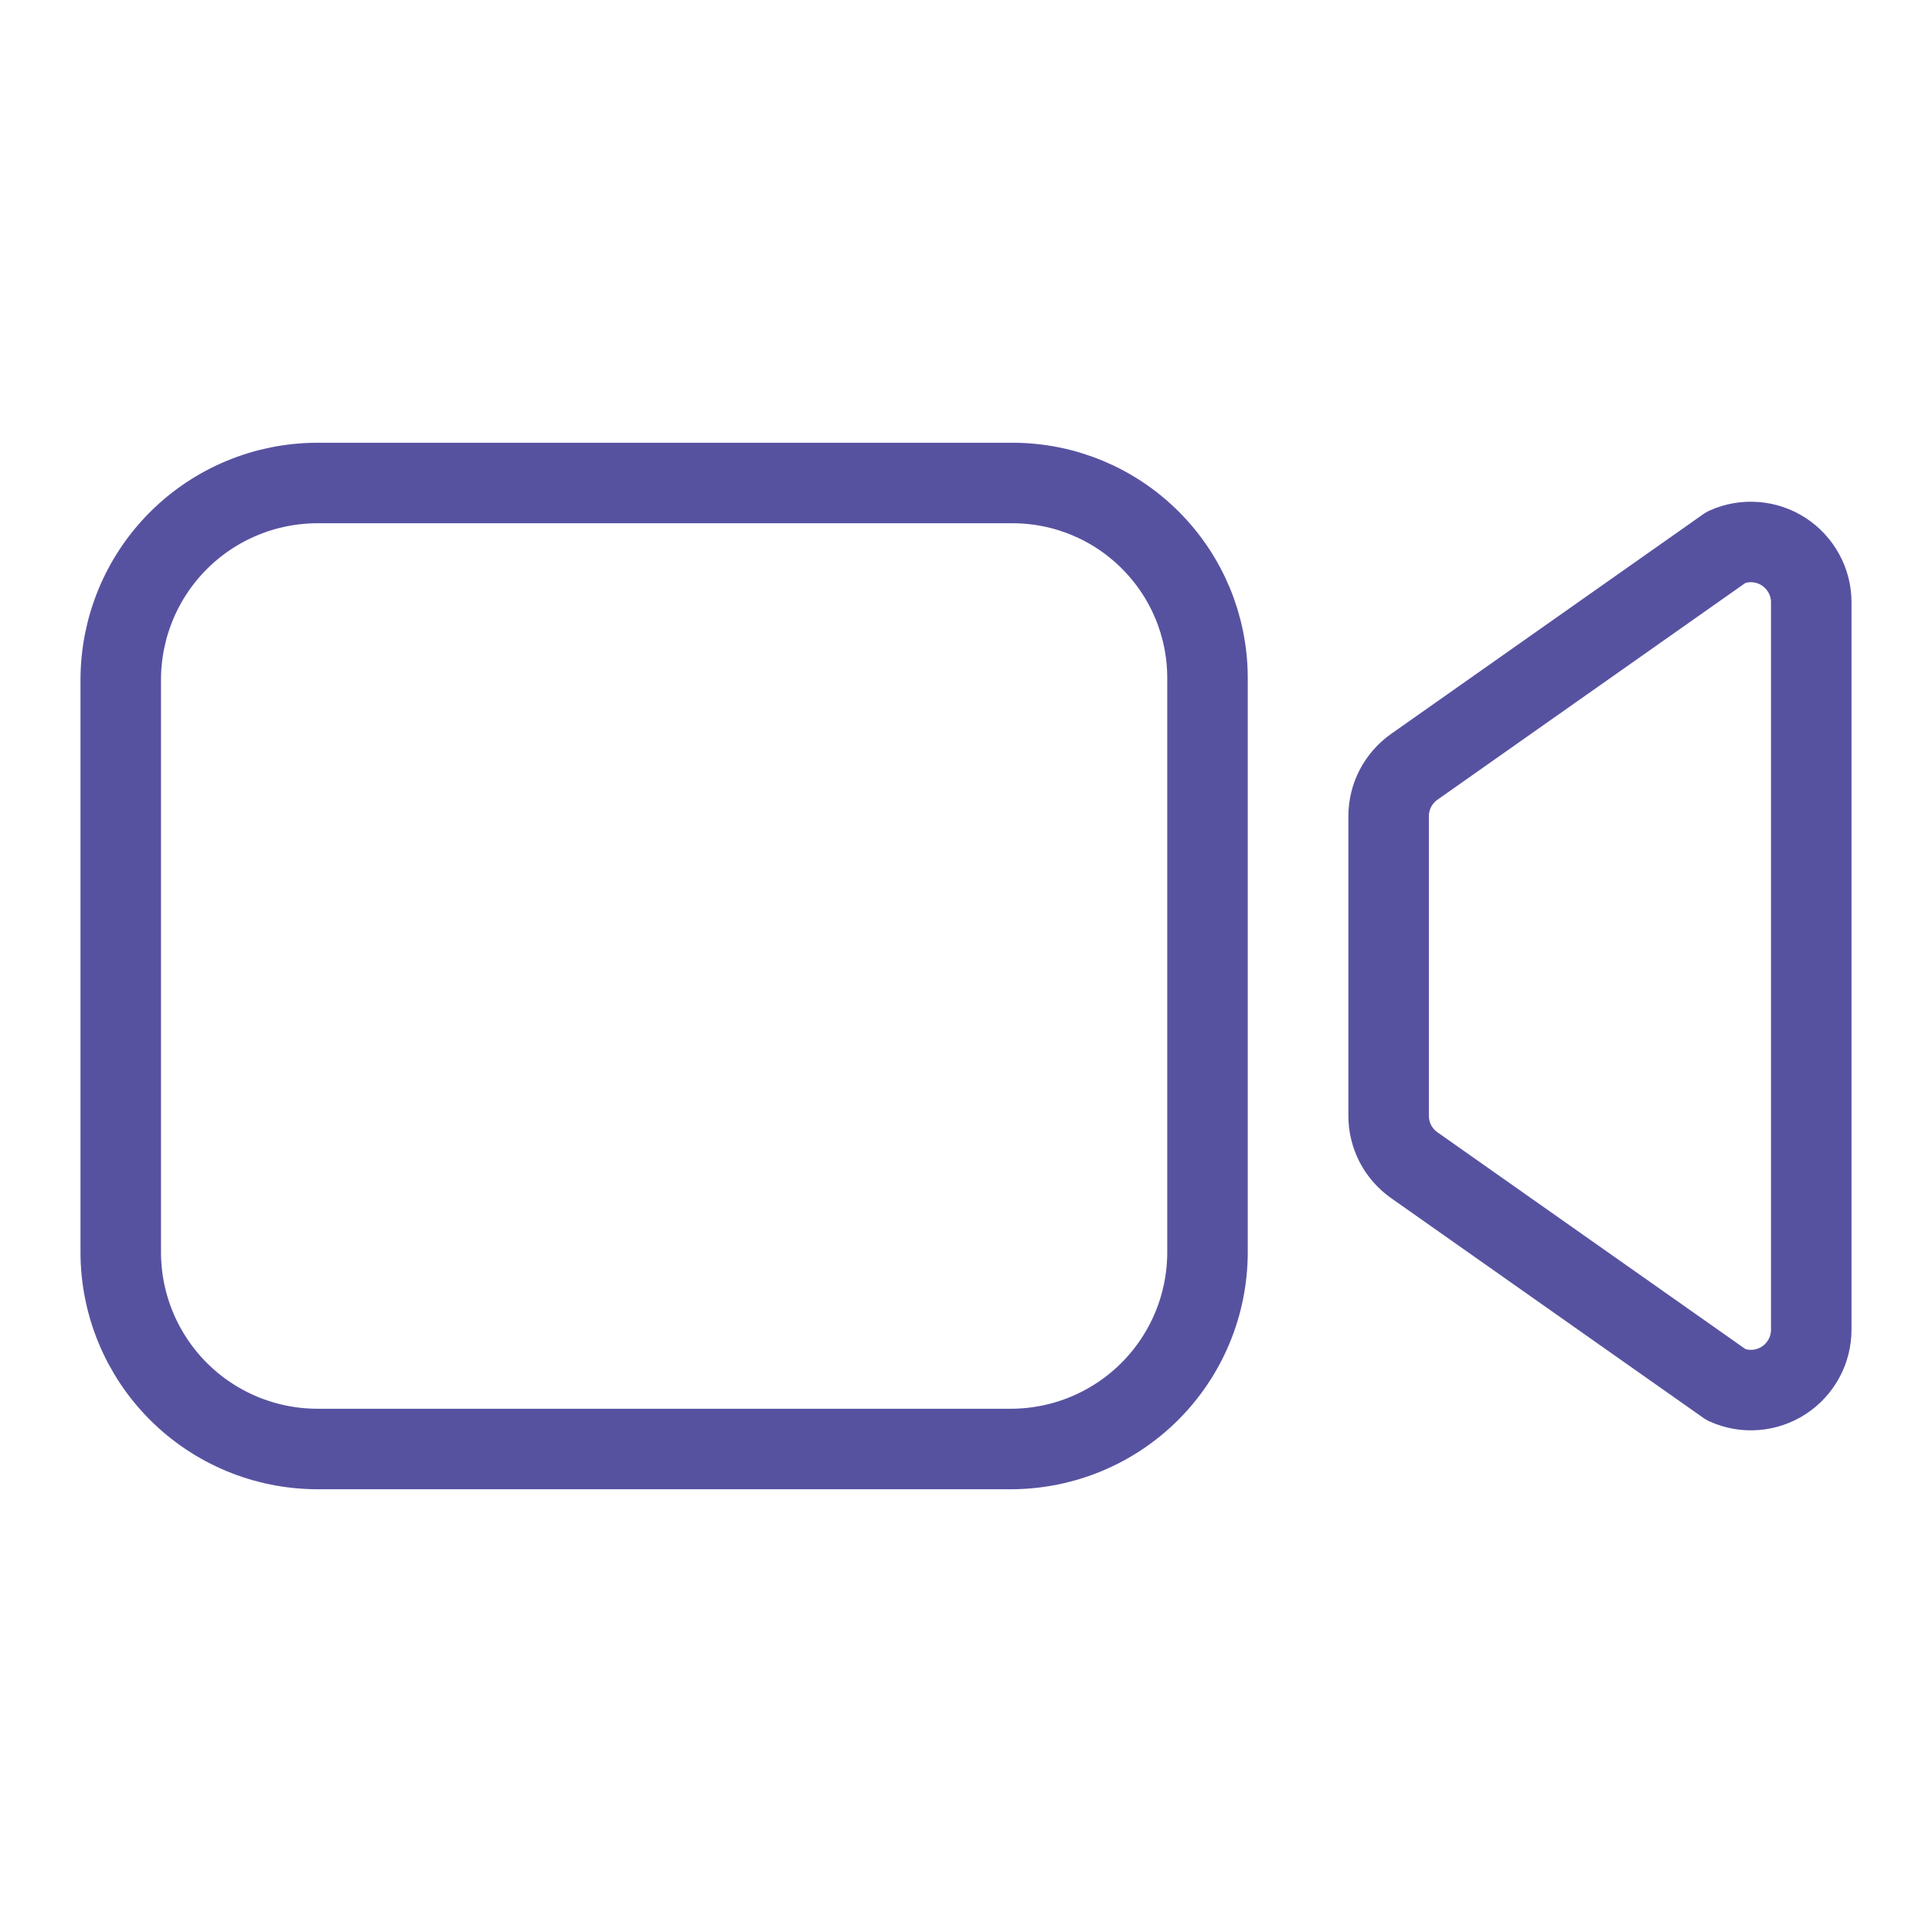 <svg width="24" height="24" viewBox="0 0 24 24" fill="none" xmlns="http://www.w3.org/2000/svg">
<path d="M17.568 14.474L21.445 17.203C21.559 17.254 21.685 17.276 21.809 17.266C21.934 17.256 22.054 17.215 22.159 17.147C22.263 17.079 22.349 16.986 22.409 16.876C22.469 16.766 22.5 16.643 22.5 16.518V7.482C22.5 7.357 22.469 7.234 22.409 7.125C22.349 7.015 22.263 6.922 22.159 6.854C22.054 6.785 21.934 6.745 21.809 6.735C21.685 6.725 21.559 6.746 21.445 6.797L17.568 9.526C17.47 9.595 17.39 9.687 17.334 9.794C17.279 9.901 17.25 10.019 17.25 10.139V13.861C17.25 13.981 17.279 14.1 17.334 14.207C17.39 14.313 17.47 14.405 17.568 14.474Z" stroke="#5752A0" stroke-linecap="round" stroke-linejoin="round"/>
<path d="M12.562 18H3.938C3.292 17.998 2.673 17.741 2.216 17.284C1.759 16.827 1.502 16.208 1.5 15.562V8.438C1.502 7.792 1.759 7.173 2.216 6.716C2.673 6.259 3.292 6.002 3.938 6H12.585C13.225 6.002 13.838 6.257 14.29 6.71C14.743 7.162 14.998 7.775 15 8.415V15.562C14.998 16.208 14.741 16.827 14.284 17.284C13.827 17.741 13.208 17.998 12.562 18Z" stroke="#5752A0" stroke-miterlimit="10"/>
</svg>
